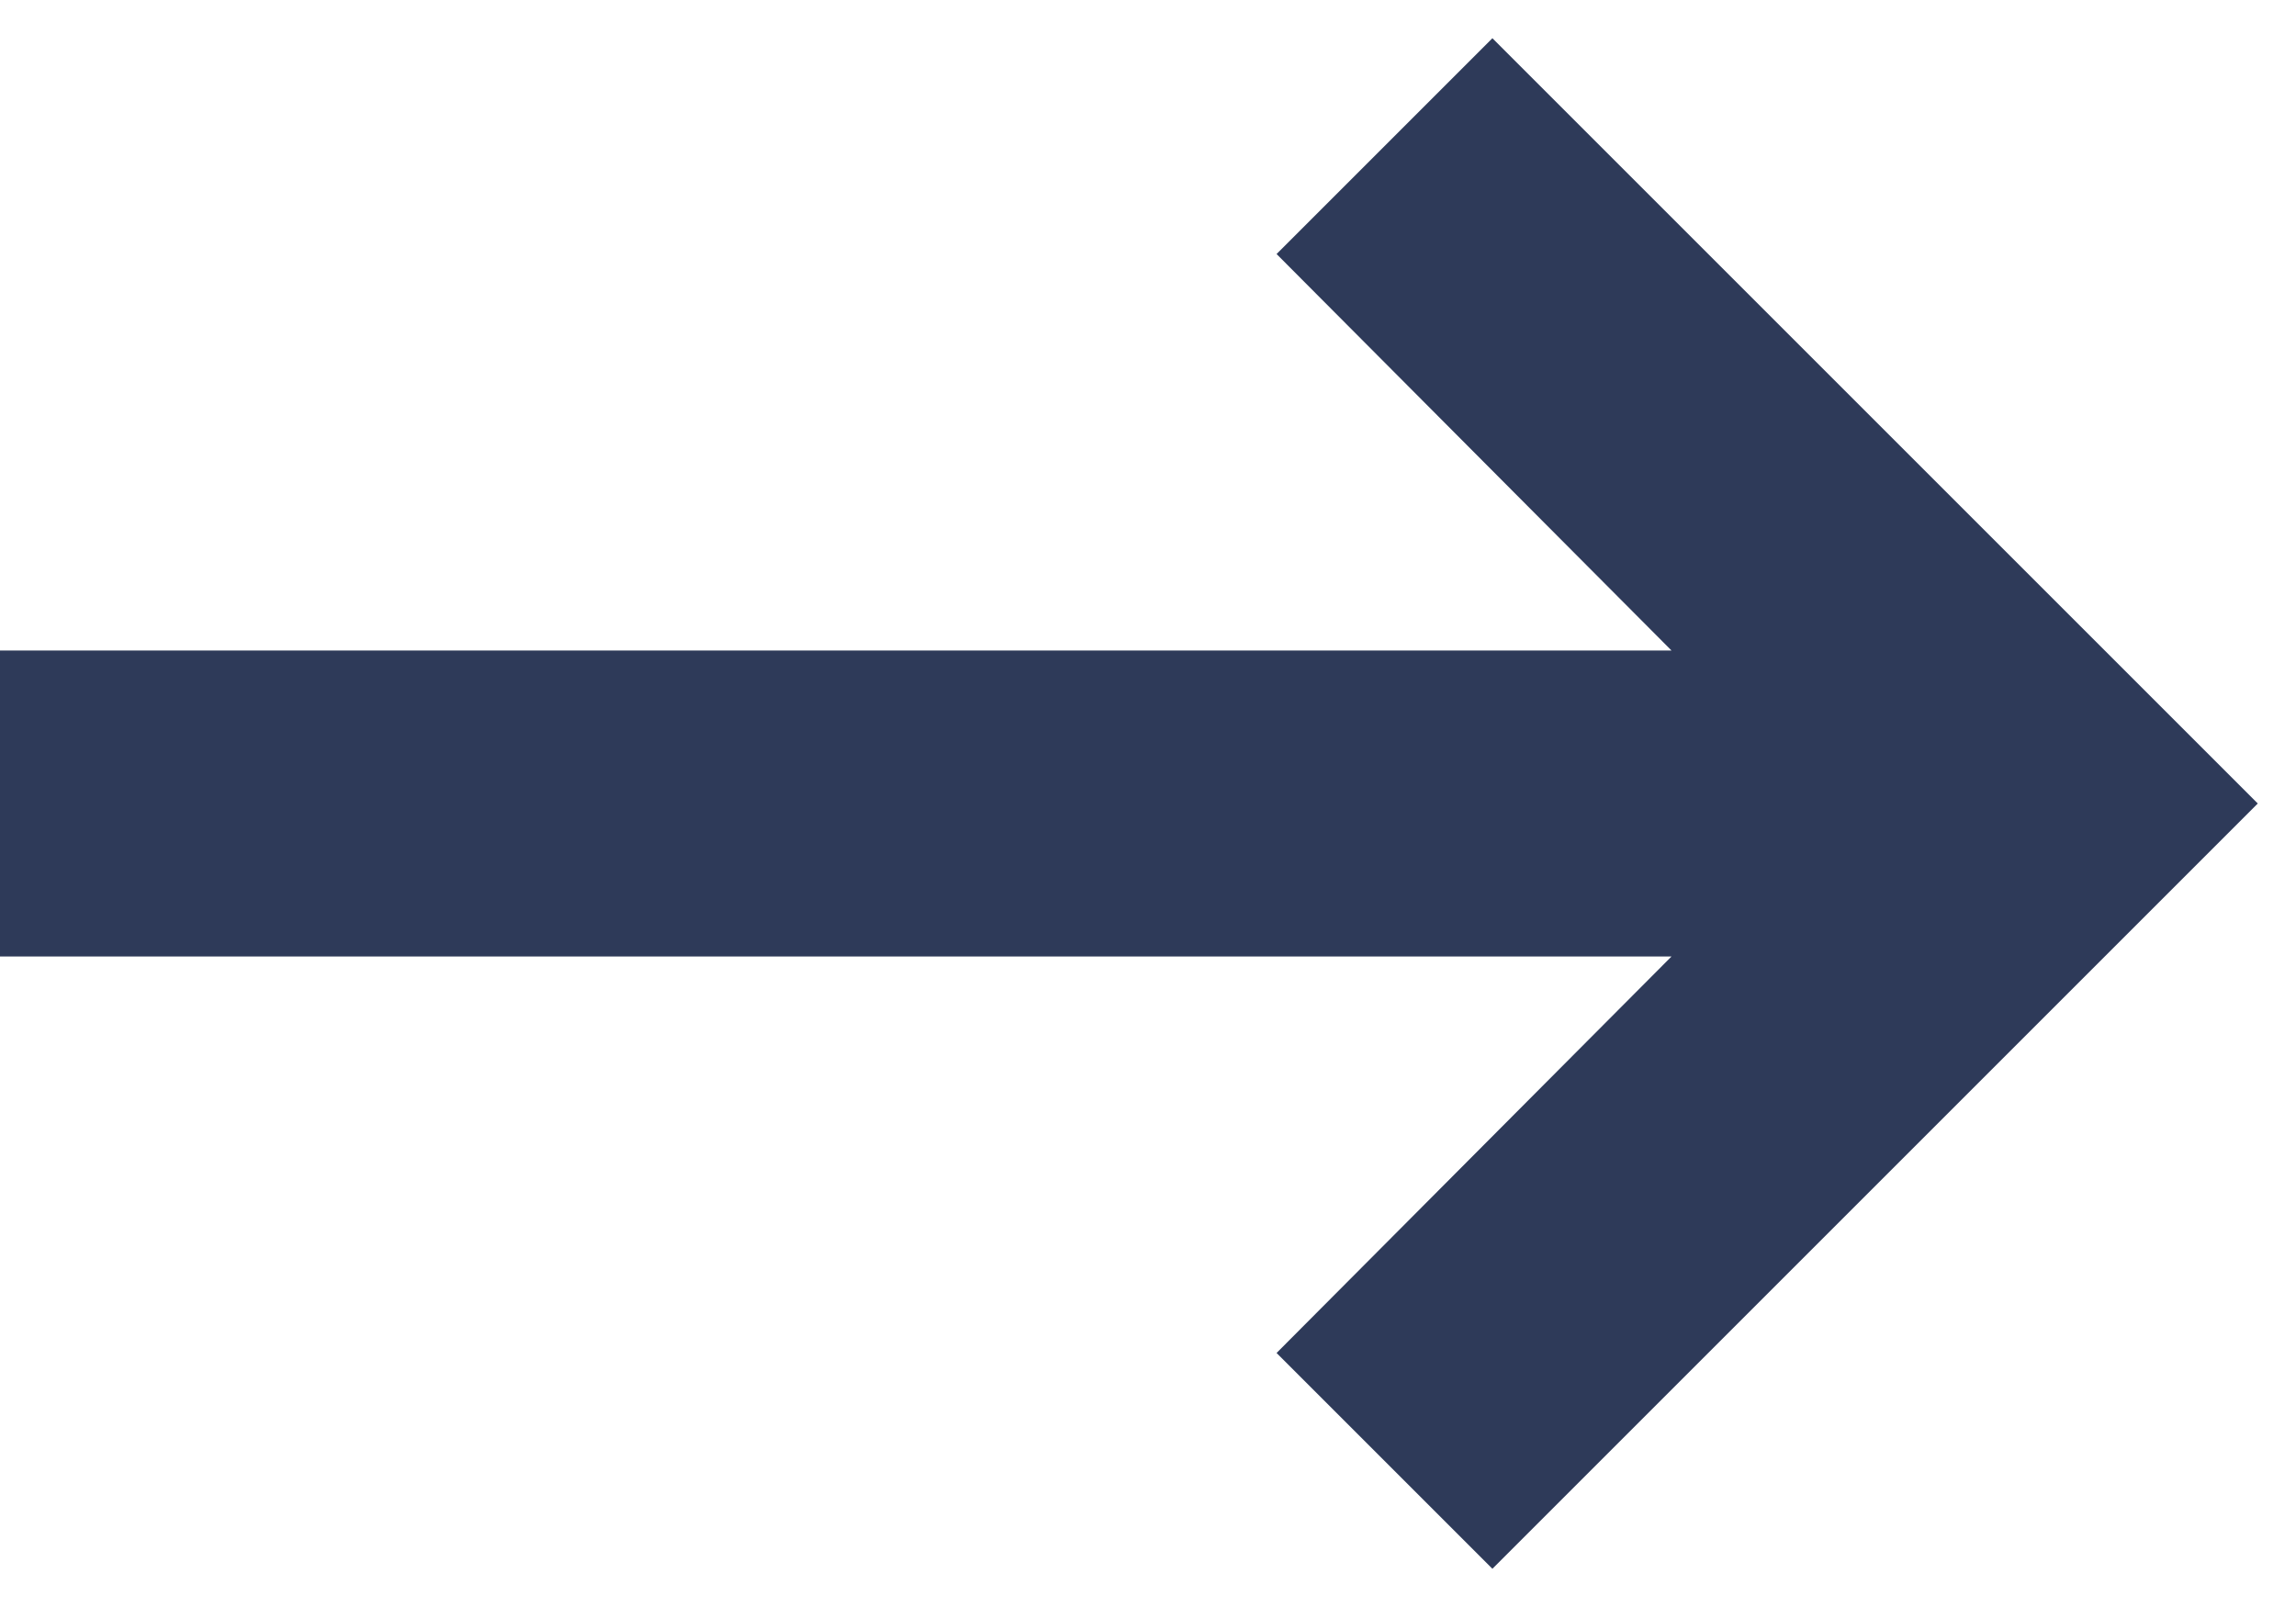<svg width="20" height="14" viewBox="0 0 20 14" fill="none" xmlns="http://www.w3.org/2000/svg"><path d="M0 8.333L14.56 8.333L11.12 11.787L13 13.667L19.667 7L13 0.333L11.12 2.213L14.56 5.667L0 5.667V8.333Z" fill="#2E3A59"/></svg>